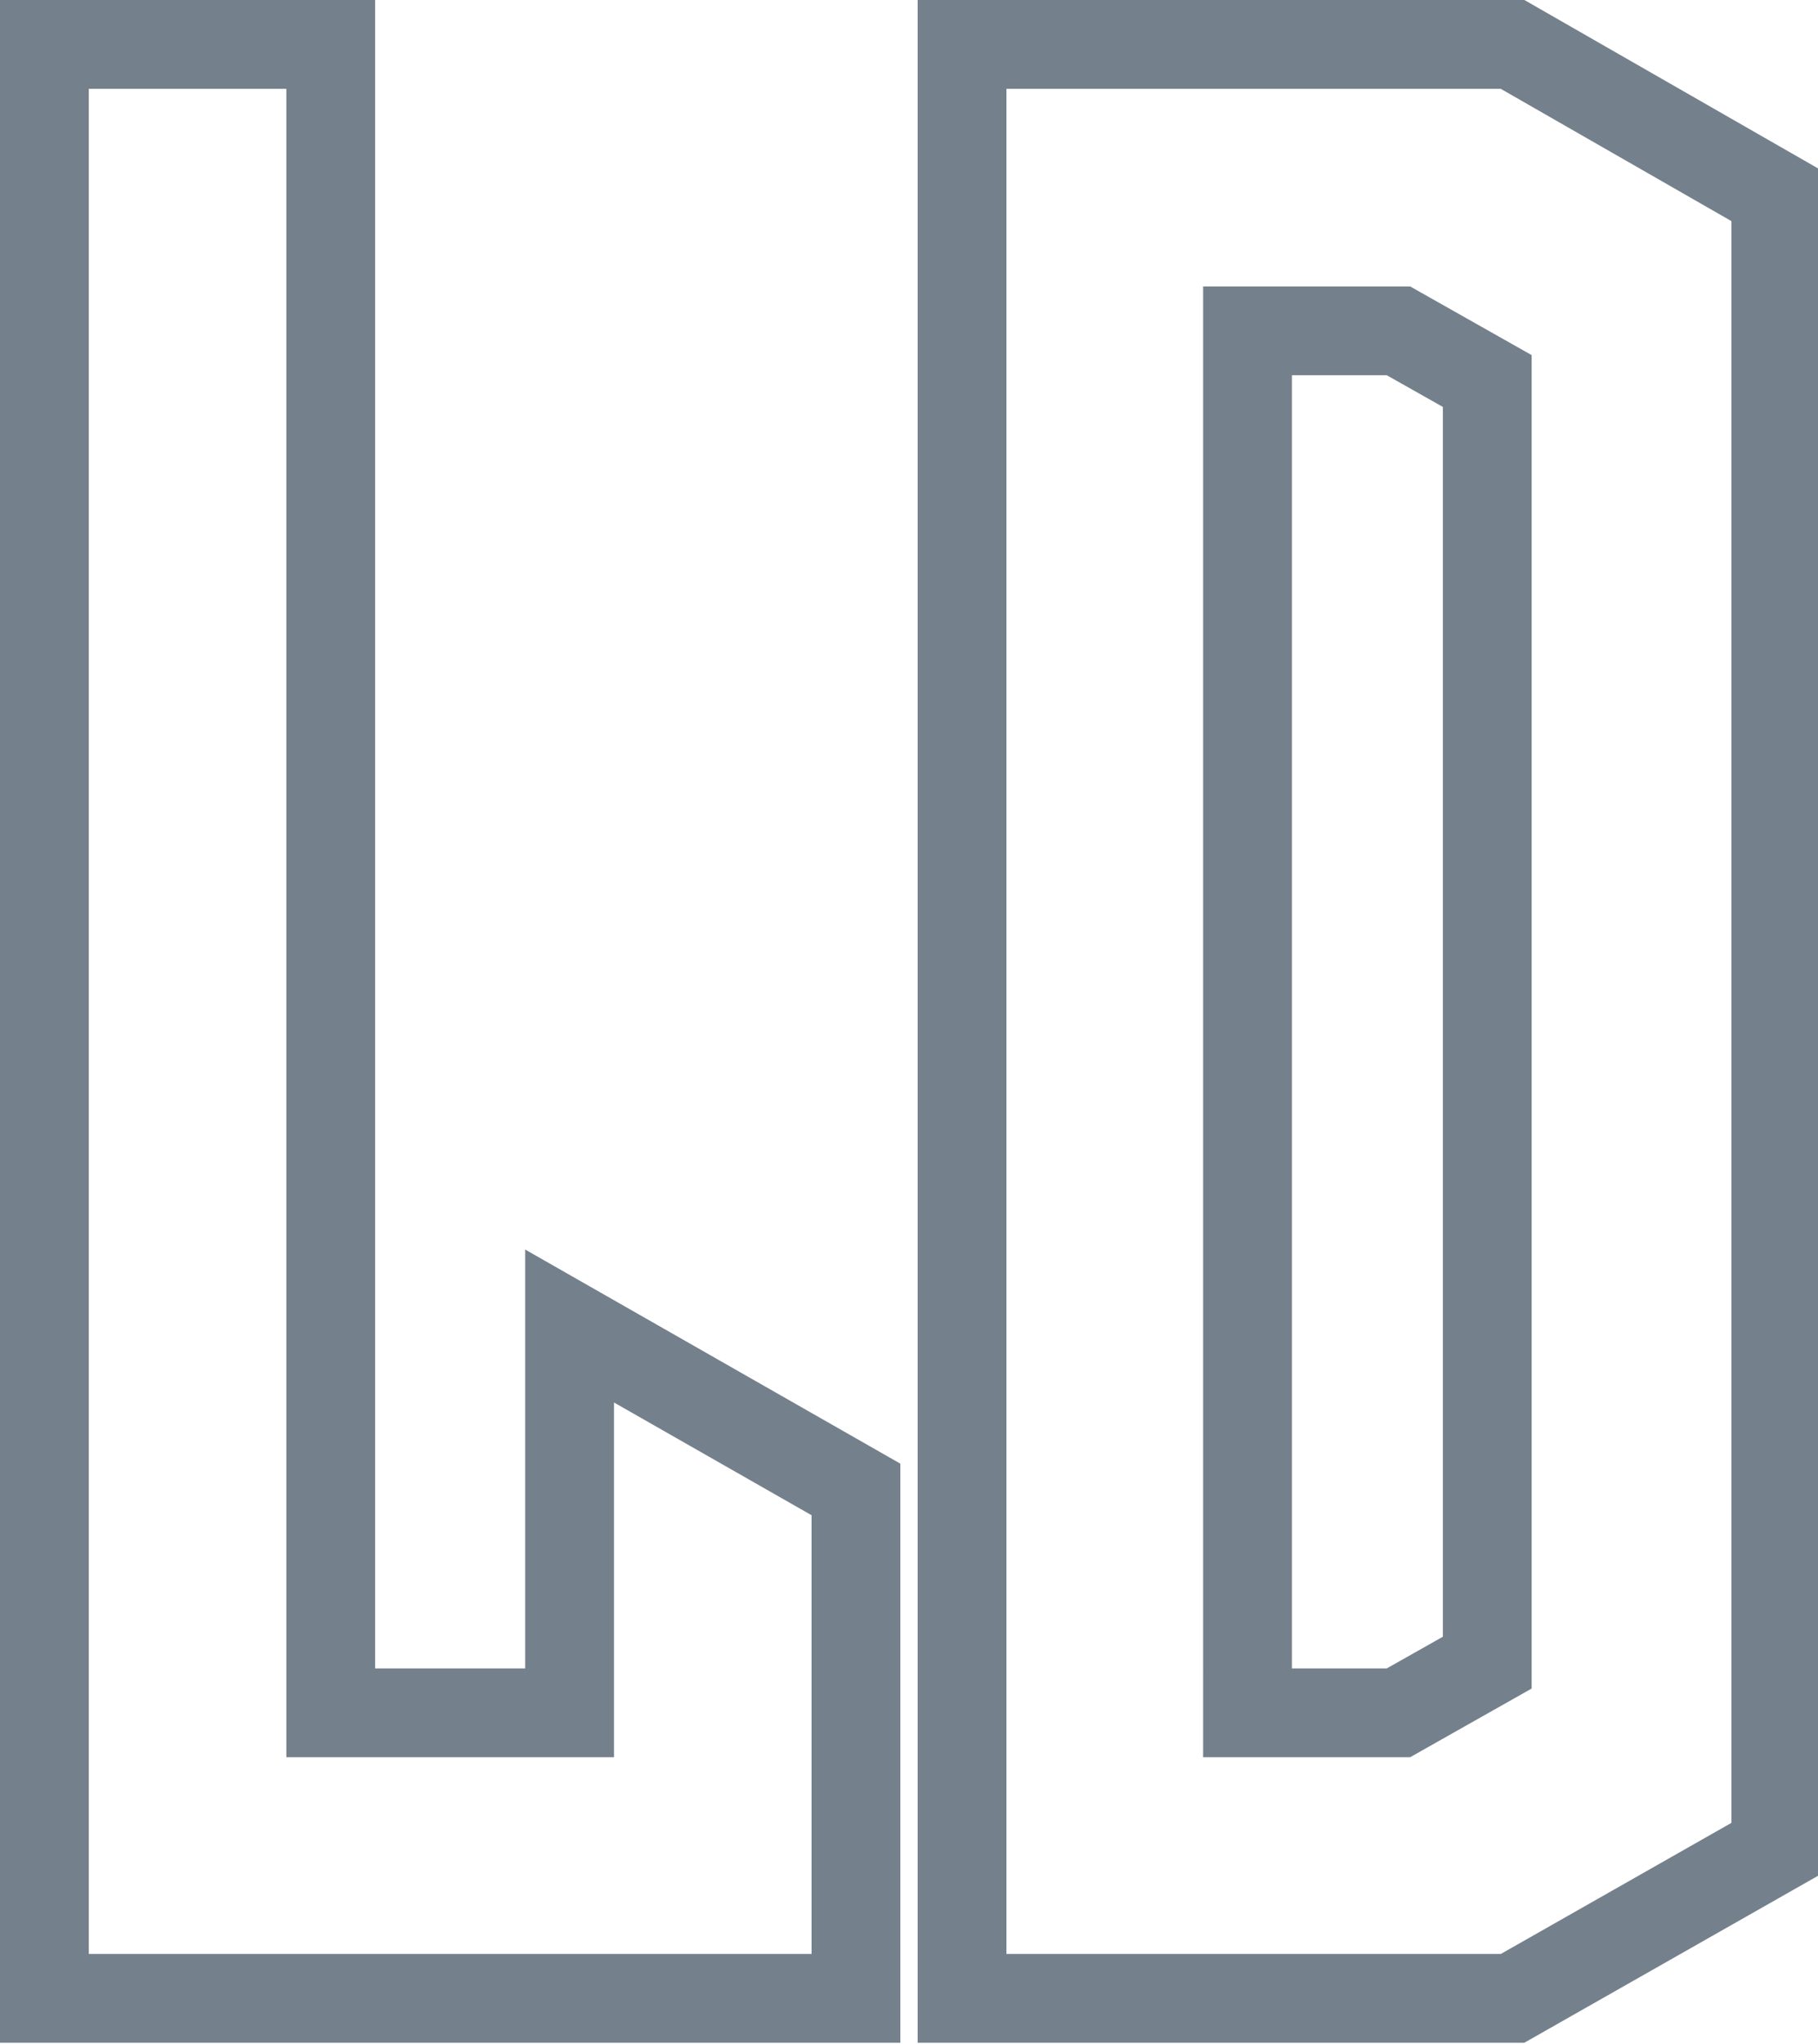 <svg xmlns="http://www.w3.org/2000/svg" viewBox="0 0 40.95 46.02"><defs><style>.cls-1{fill:none;stroke:#74818c;stroke-miterlimit:10;stroke-width:2px;}</style></defs><title>favicon</title><g id="Capa_2" data-name="Capa 2"><g id="Capa_10" data-name="Capa 10"><path class="cls-1" d="M19.28,33.54V45H1V1H7.45V38.57h5.38V29.86Z"/><path class="cls-1" d="M34.07,1,40,4.4V41.63L34.07,45H21.67V1h12.4ZM33.5,29.29V8.58l-2-1.13h-3.4V38.57h3.4l2-1.13Z"/></g></g></svg>